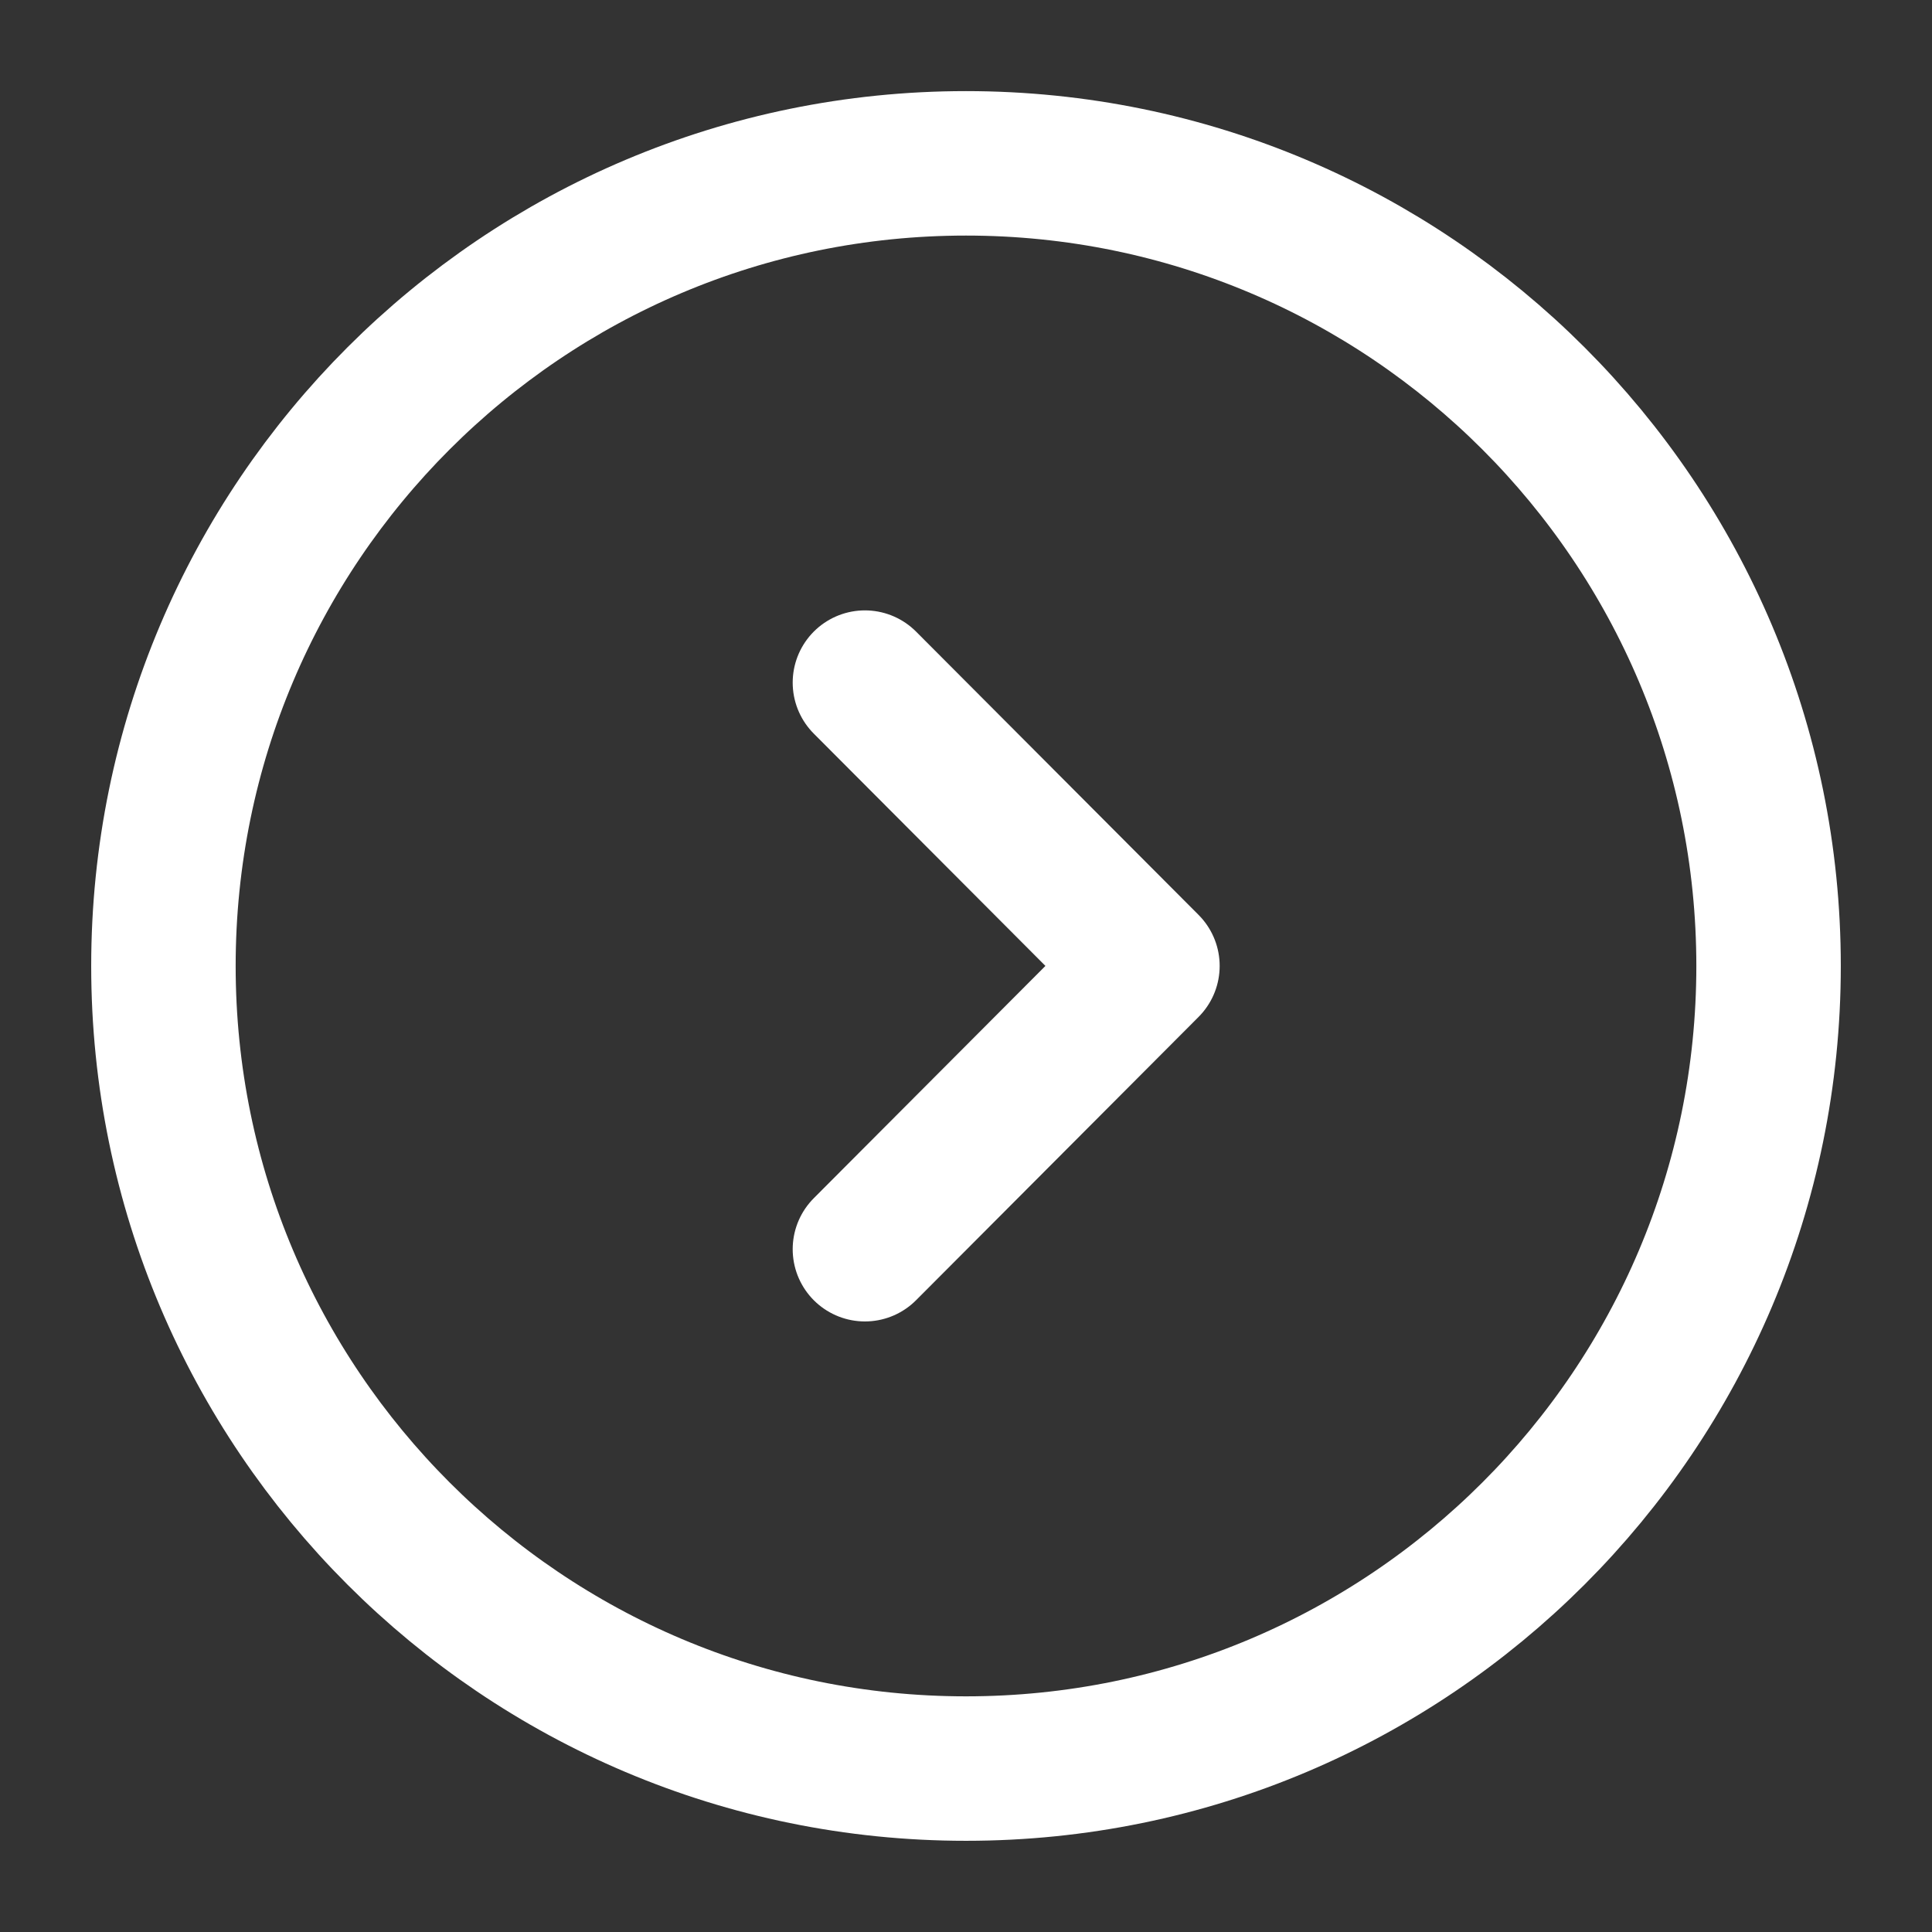 <svg width="22" height="22" viewBox="0 0 22 22" fill="none" xmlns="http://www.w3.org/2000/svg">
<rect x="0" y="0" width="22" height="22" fill="#333333" stroke="none"/>
<path d="M11 20.139C16.047 20.139 20.139 16.047 20.139 11C20.139 5.952 16.047 1.86 11 1.86C5.953 1.86 1.861 5.952 1.861 11C1.861 16.047 5.953 20.139 11 20.139Z" stroke="white" stroke-width="1.645" stroke-miterlimit="10" stroke-linecap="round" stroke-linejoin="round"/>
<path d="M9.849 14.225L13.066 10.999L9.849 7.773" stroke="white" stroke-width="1.645" stroke-linecap="round" stroke-linejoin="round"/>
</svg>
